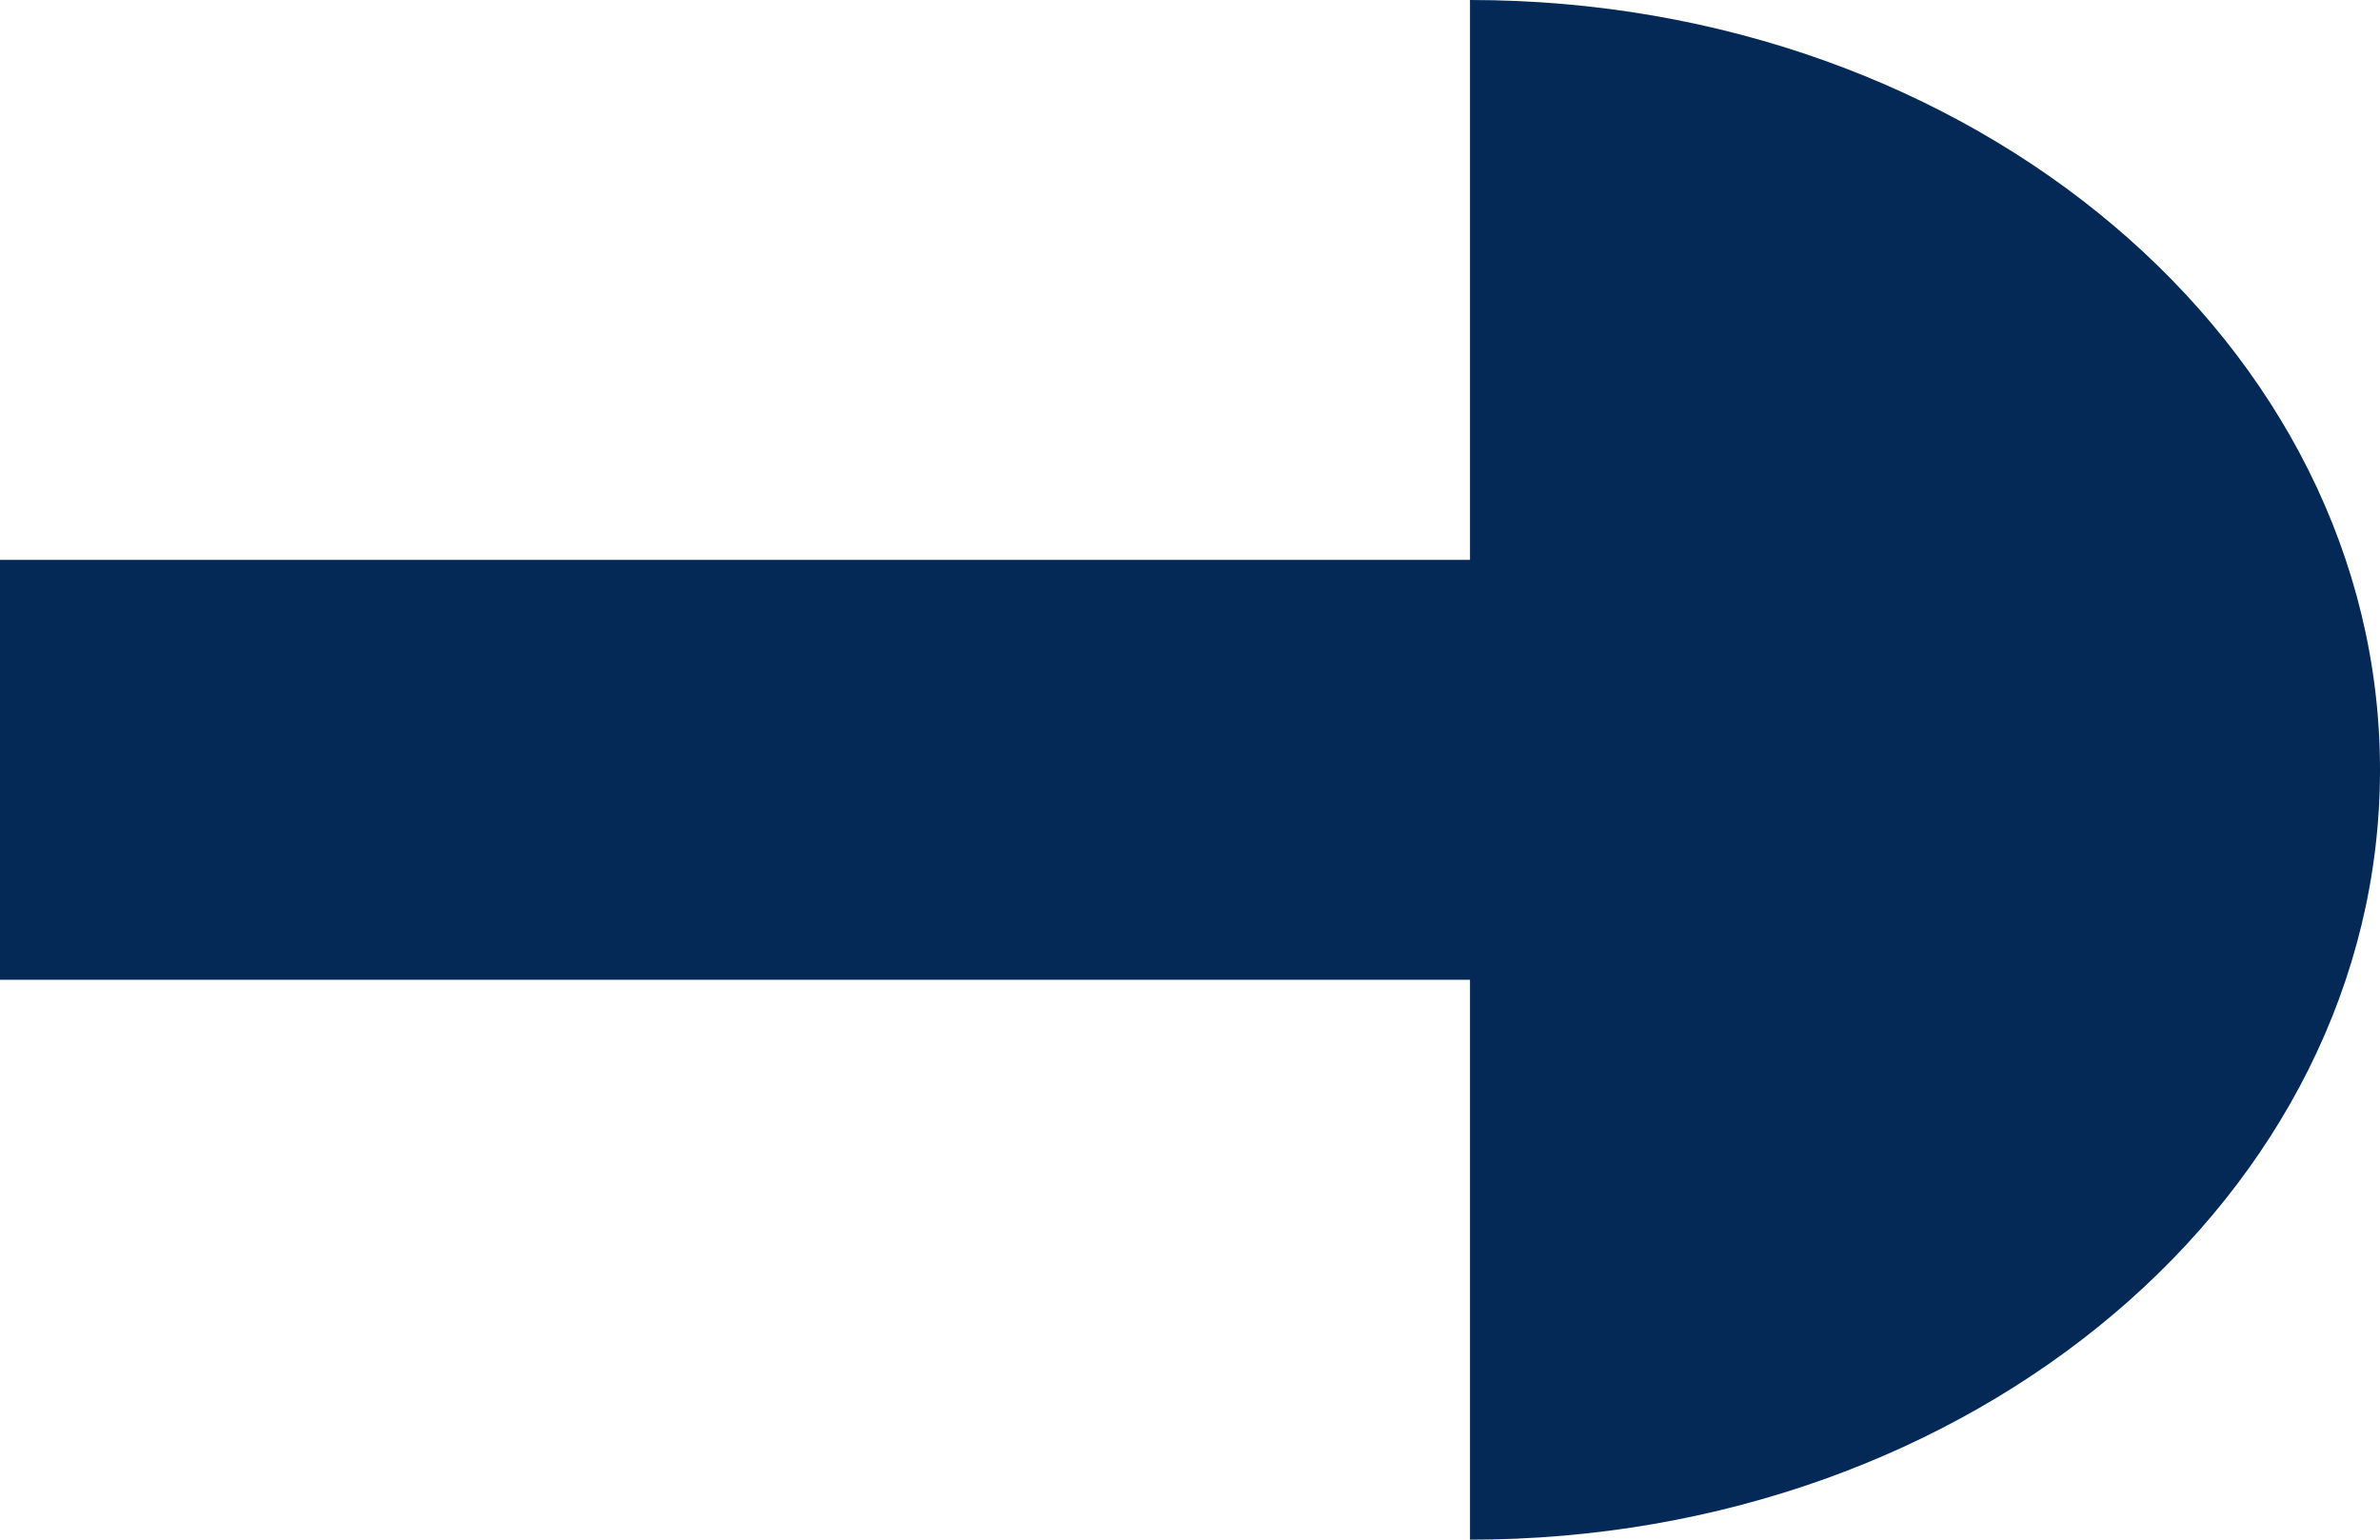 <svg width="17" height="11" viewBox="0 0 17 11" fill="none" xmlns="http://www.w3.org/2000/svg">
<path fill-rule="evenodd" clip-rule="evenodd" d="M10.5 11C10.5 11 10.5 11 10.5 11C14.09 11 17 8.538 17 5.5C17 2.462 14.09 4.2795e-07 10.5 0C10.5 0 10.5 2.11003e-10 10.5 2.08729e-10L10.5 11Z" fill="#042956"/>
<rect y="4" width="11" height="3" fill="#042956"/>
</svg>
